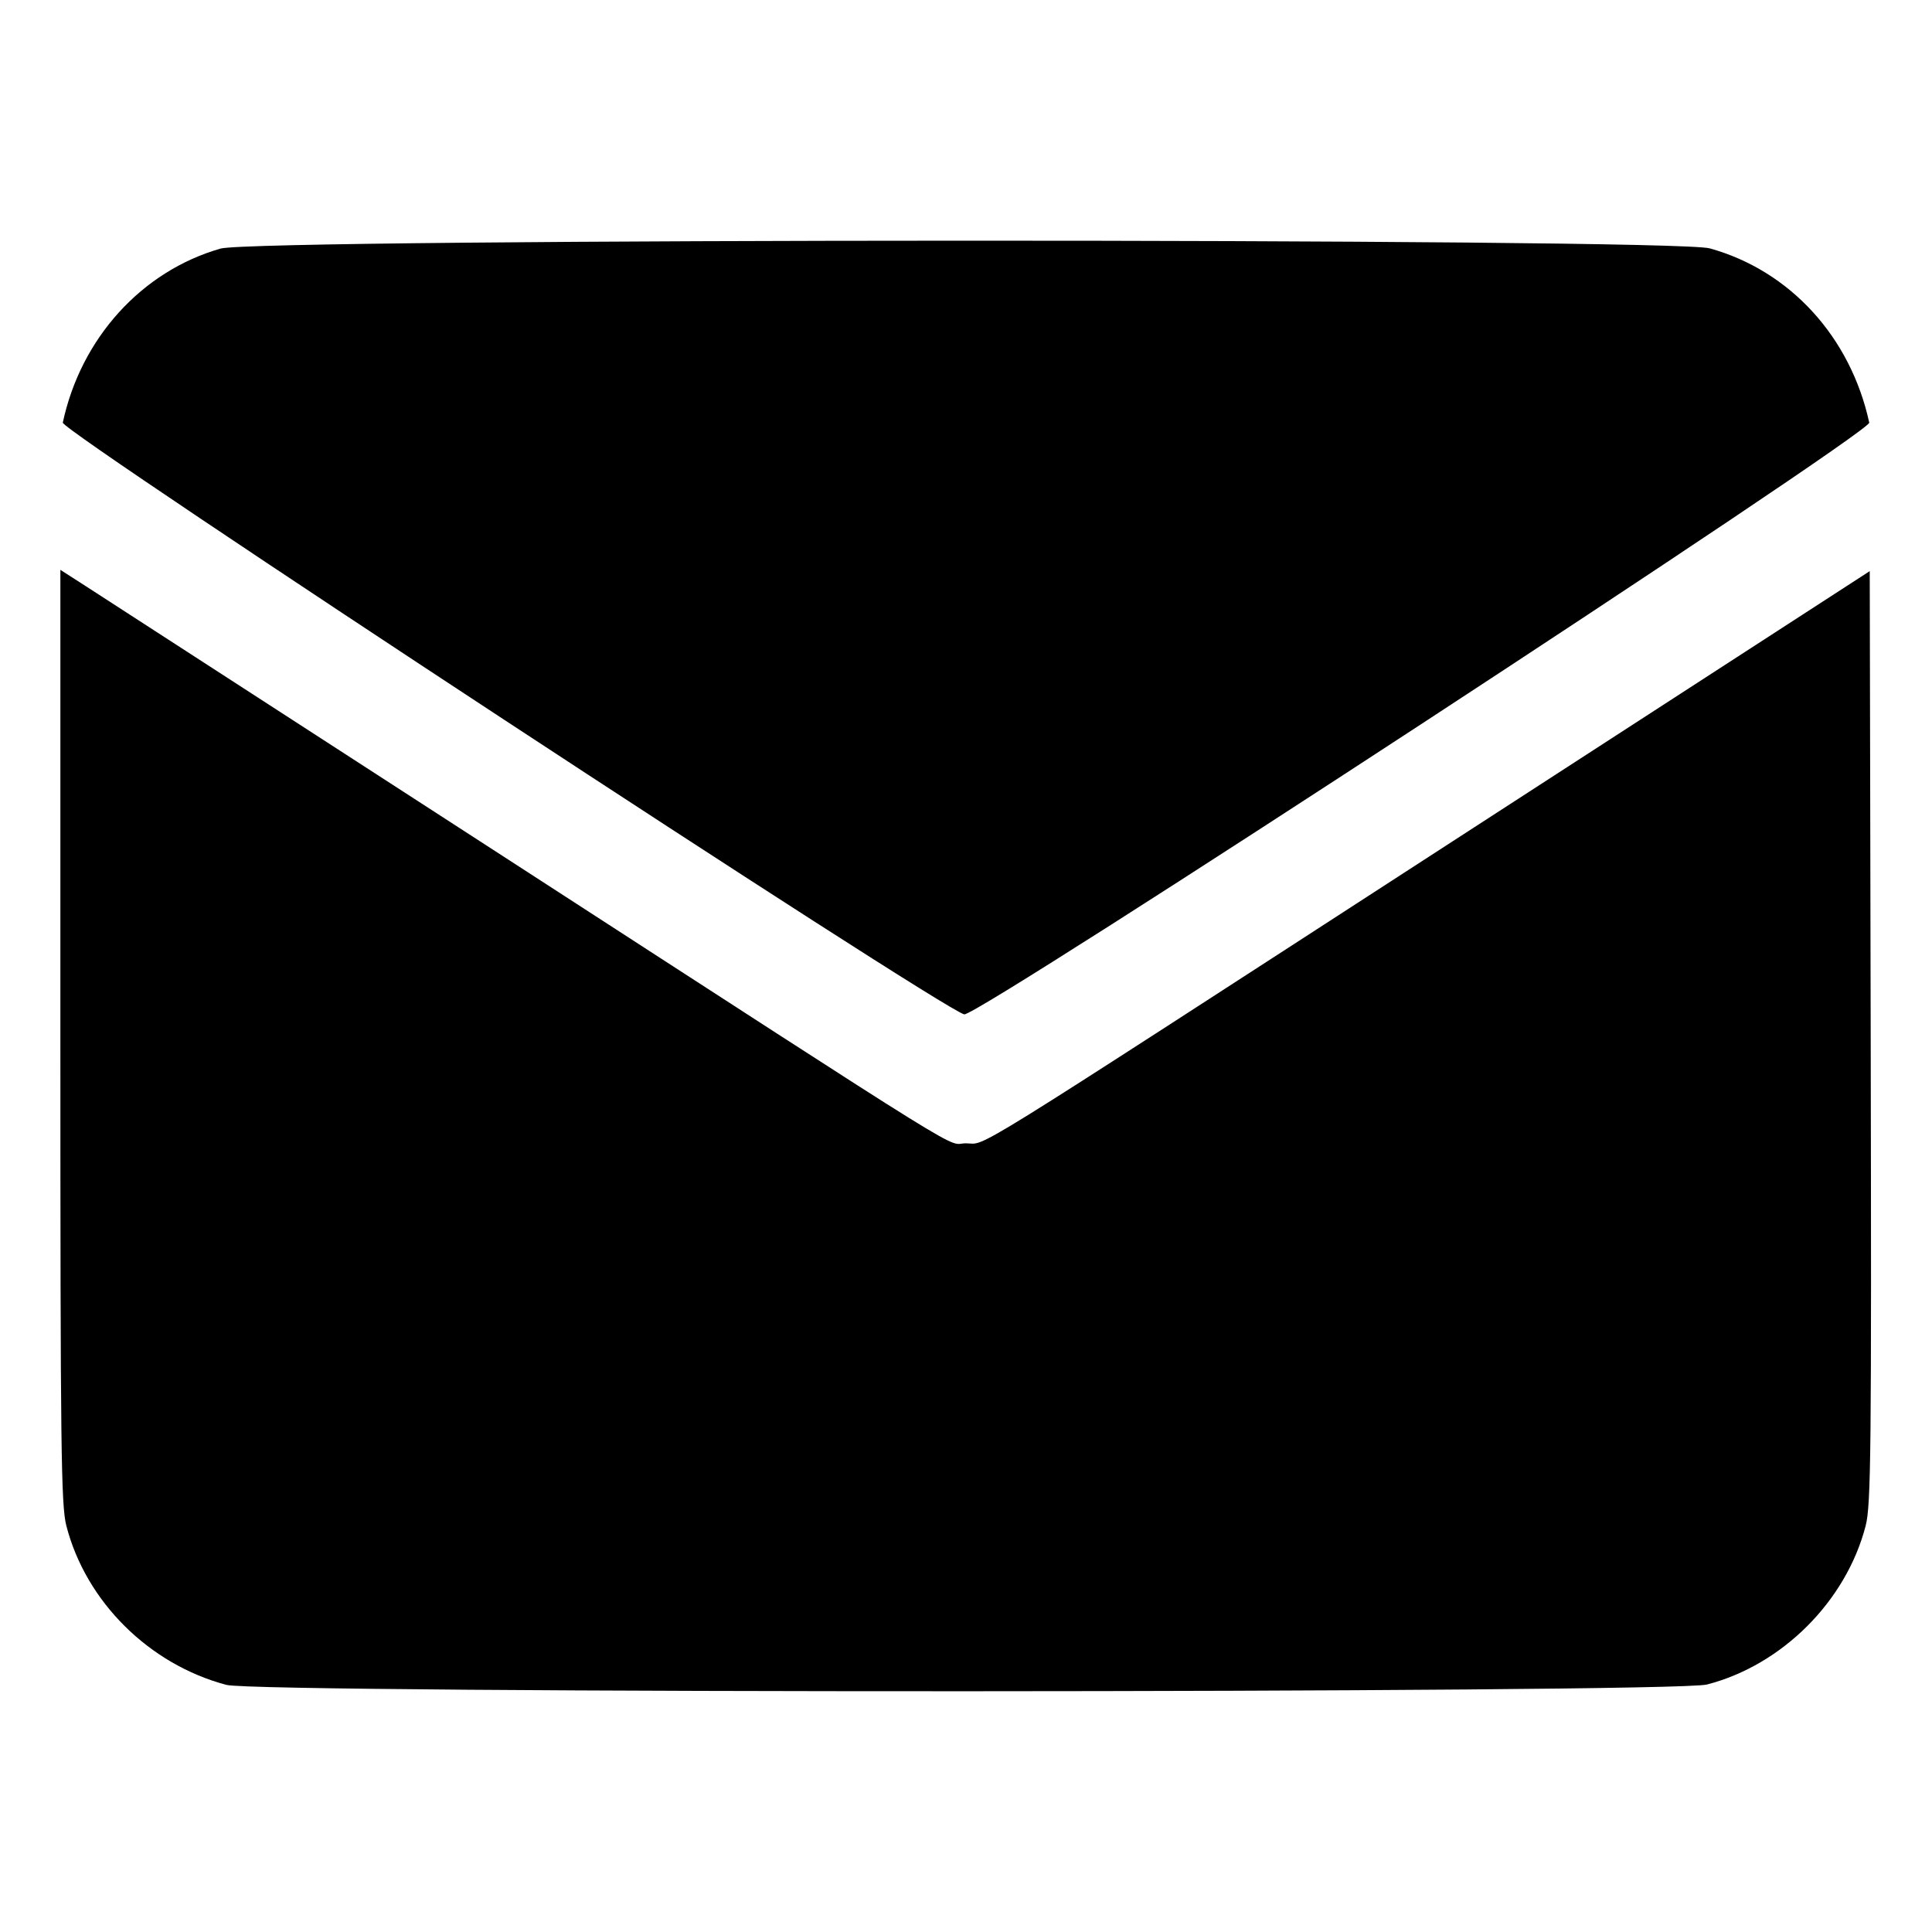 <svg id="svg" version="1.1" xmlns="http://www.w3.org/2000/svg" xmlns:xlink="http://www.w3.org/1999/xlink" width="400" height="400" viewBox="0, 0, 400,400"><g id="svgg"><path id="path0" d="M45.659 51.466 C 29.328 56.143,16.741 70.031,13.001 87.500 C 12.618 89.291,194.882 208.935,199.636 210.013 C 202.320 210.622,387.457 89.569,387.006 87.500 C 383.139 69.747,370.577 56.021,353.985 51.421 C 346.233 49.271,53.173 49.314,45.659 51.466 M12.500 214.541 C 12.500 300.140,12.641 311.648,13.738 315.903 C 17.788 331.600,30.847 344.580,46.875 348.839 C 53.656 350.642,346.404 350.567,353.403 348.762 C 368.986 344.741,382.242 331.482,386.265 315.891 C 387.372 311.599,387.485 300.652,387.308 214.663 L 387.109 118.246 299.219 175.177 C 196.882 241.464,204.563 236.702,199.964 236.711 C 195.592 236.720,204.750 242.402,104.297 177.362 C 59.609 148.428,20.674 123.231,17.773 121.367 L 12.500 117.979 12.500 214.541 " stroke="none" fill="#000000" fill-rule="evenodd"></path></g></svg>